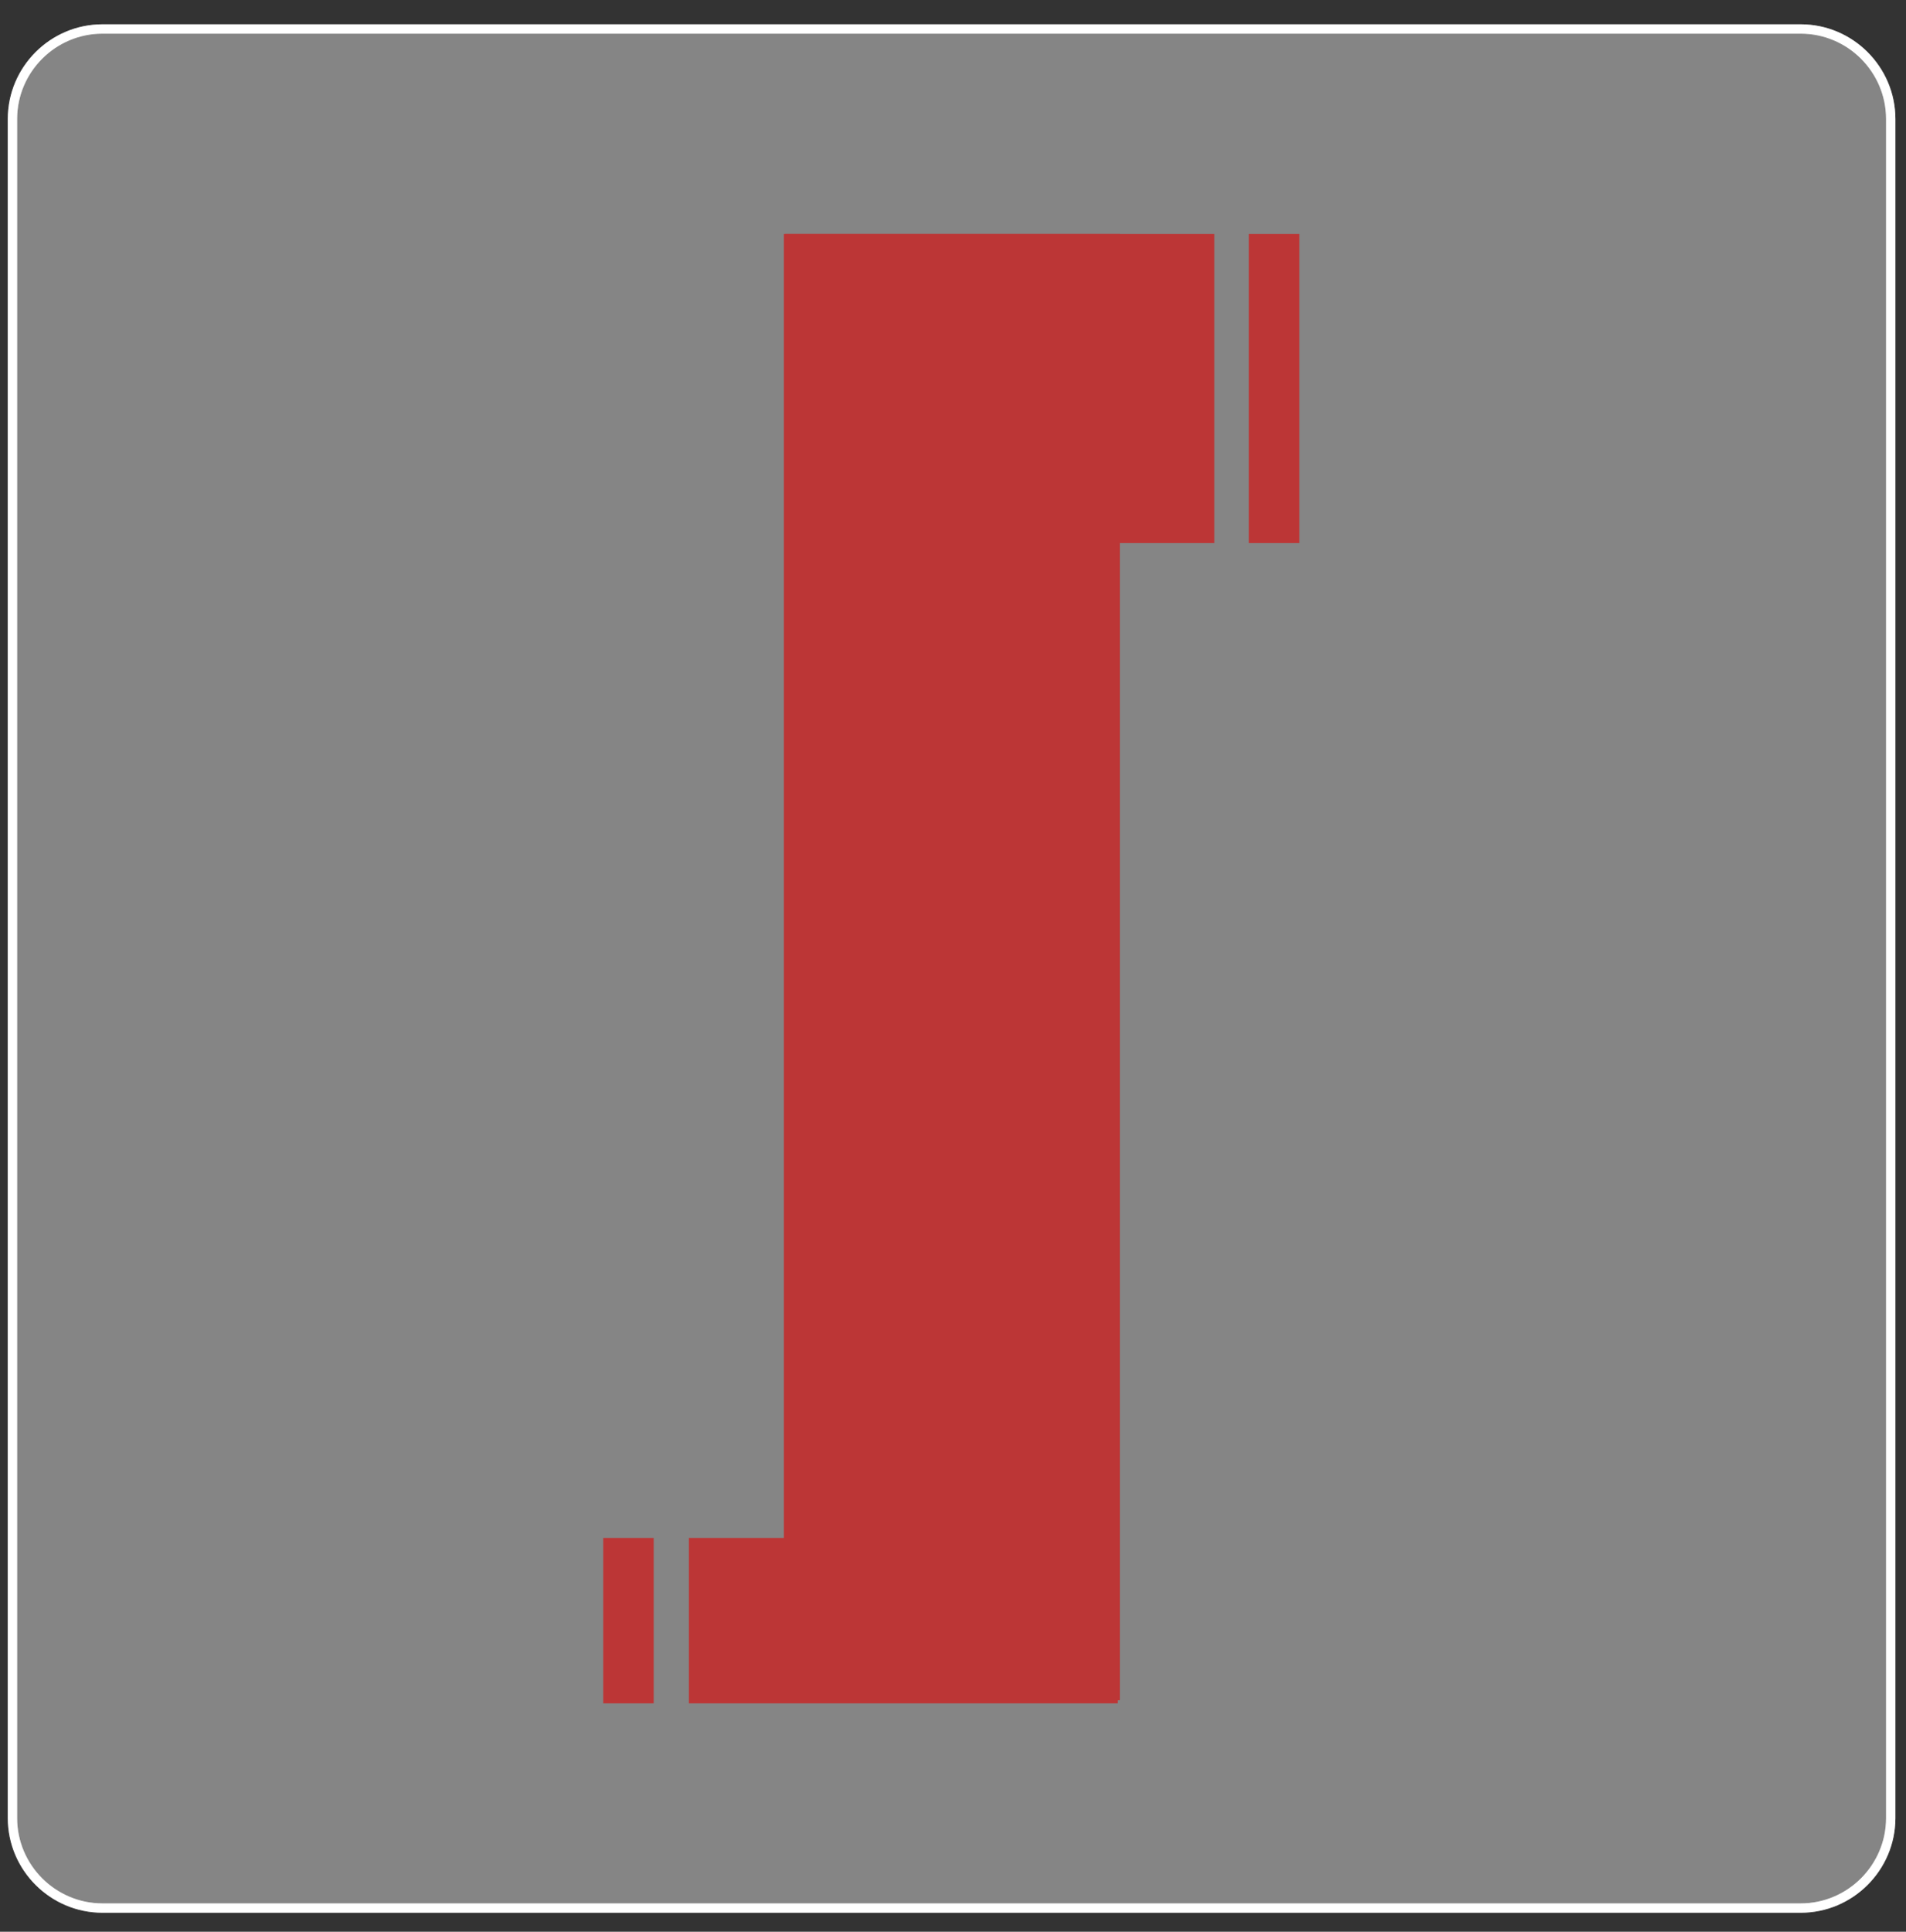 <?xml version="1.0" encoding="utf-8"?>
<!-- Generator: Adobe Illustrator 18.0.0, SVG Export Plug-In . SVG Version: 6.00 Build 0)  -->
<!DOCTYPE svg PUBLIC "-//W3C//DTD SVG 1.1//EN" "http://www.w3.org/Graphics/SVG/1.1/DTD/svg11.dtd">
<svg version="1.1" id="Layer_1" xmlns="http://www.w3.org/2000/svg" xmlns:xlink="http://www.w3.org/1999/xlink" x="0px" y="0px"
	 viewBox="0 86 612 620" enable-background="new 0 86 612 620" xml:space="preserve">
<rect x="0" y="86" width="612" height="620" fill="#333333" stroke="none"/>
<g>
	<path opacity="0.4" fill="#FFFFFF" stroke="#FFFFFF" stroke-width="3" stroke-miterlimit="10" d="M607.1,669.5
		c0,15.9-13,28.9-28.9,28.9H32.9C17,698.4,4,685.4,4,669.5V124.2c0-15.9,13-28.9,28.9-28.9h545.3c15.9,0,28.9,13,28.9,28.9V669.5z"
		/>
	<path fill="none" stroke="#FFFFFF" stroke-width="3" stroke-miterlimit="10" d="M607.1,669.5c0,15.9-13,28.9-28.9,28.9H32.9
		C17,698.4,4,685.4,4,669.5V124.2c0-15.9,13-28.9,28.9-28.9h545.3c15.9,0,28.9,13,28.9,28.9V669.5z"/>
	<g>
		<rect x="251.7" y="161.1" fill="#BC3636" width="107.9" height="470.6"/>
		<rect x="252.2" y="161.1" fill="#BC3636" width="137.7" height="99.2"/>
		<rect x="401" y="161.1" fill="#BC3636" width="16.2" height="99.2"/>
		<rect x="221.2" y="579.6" fill="#BC3636" width="137.7" height="53.1"/>
		<rect x="193.7" y="579.6" fill="#BC3636" width="16.2" height="53.1"/>
	</g>
</g>
</svg>
